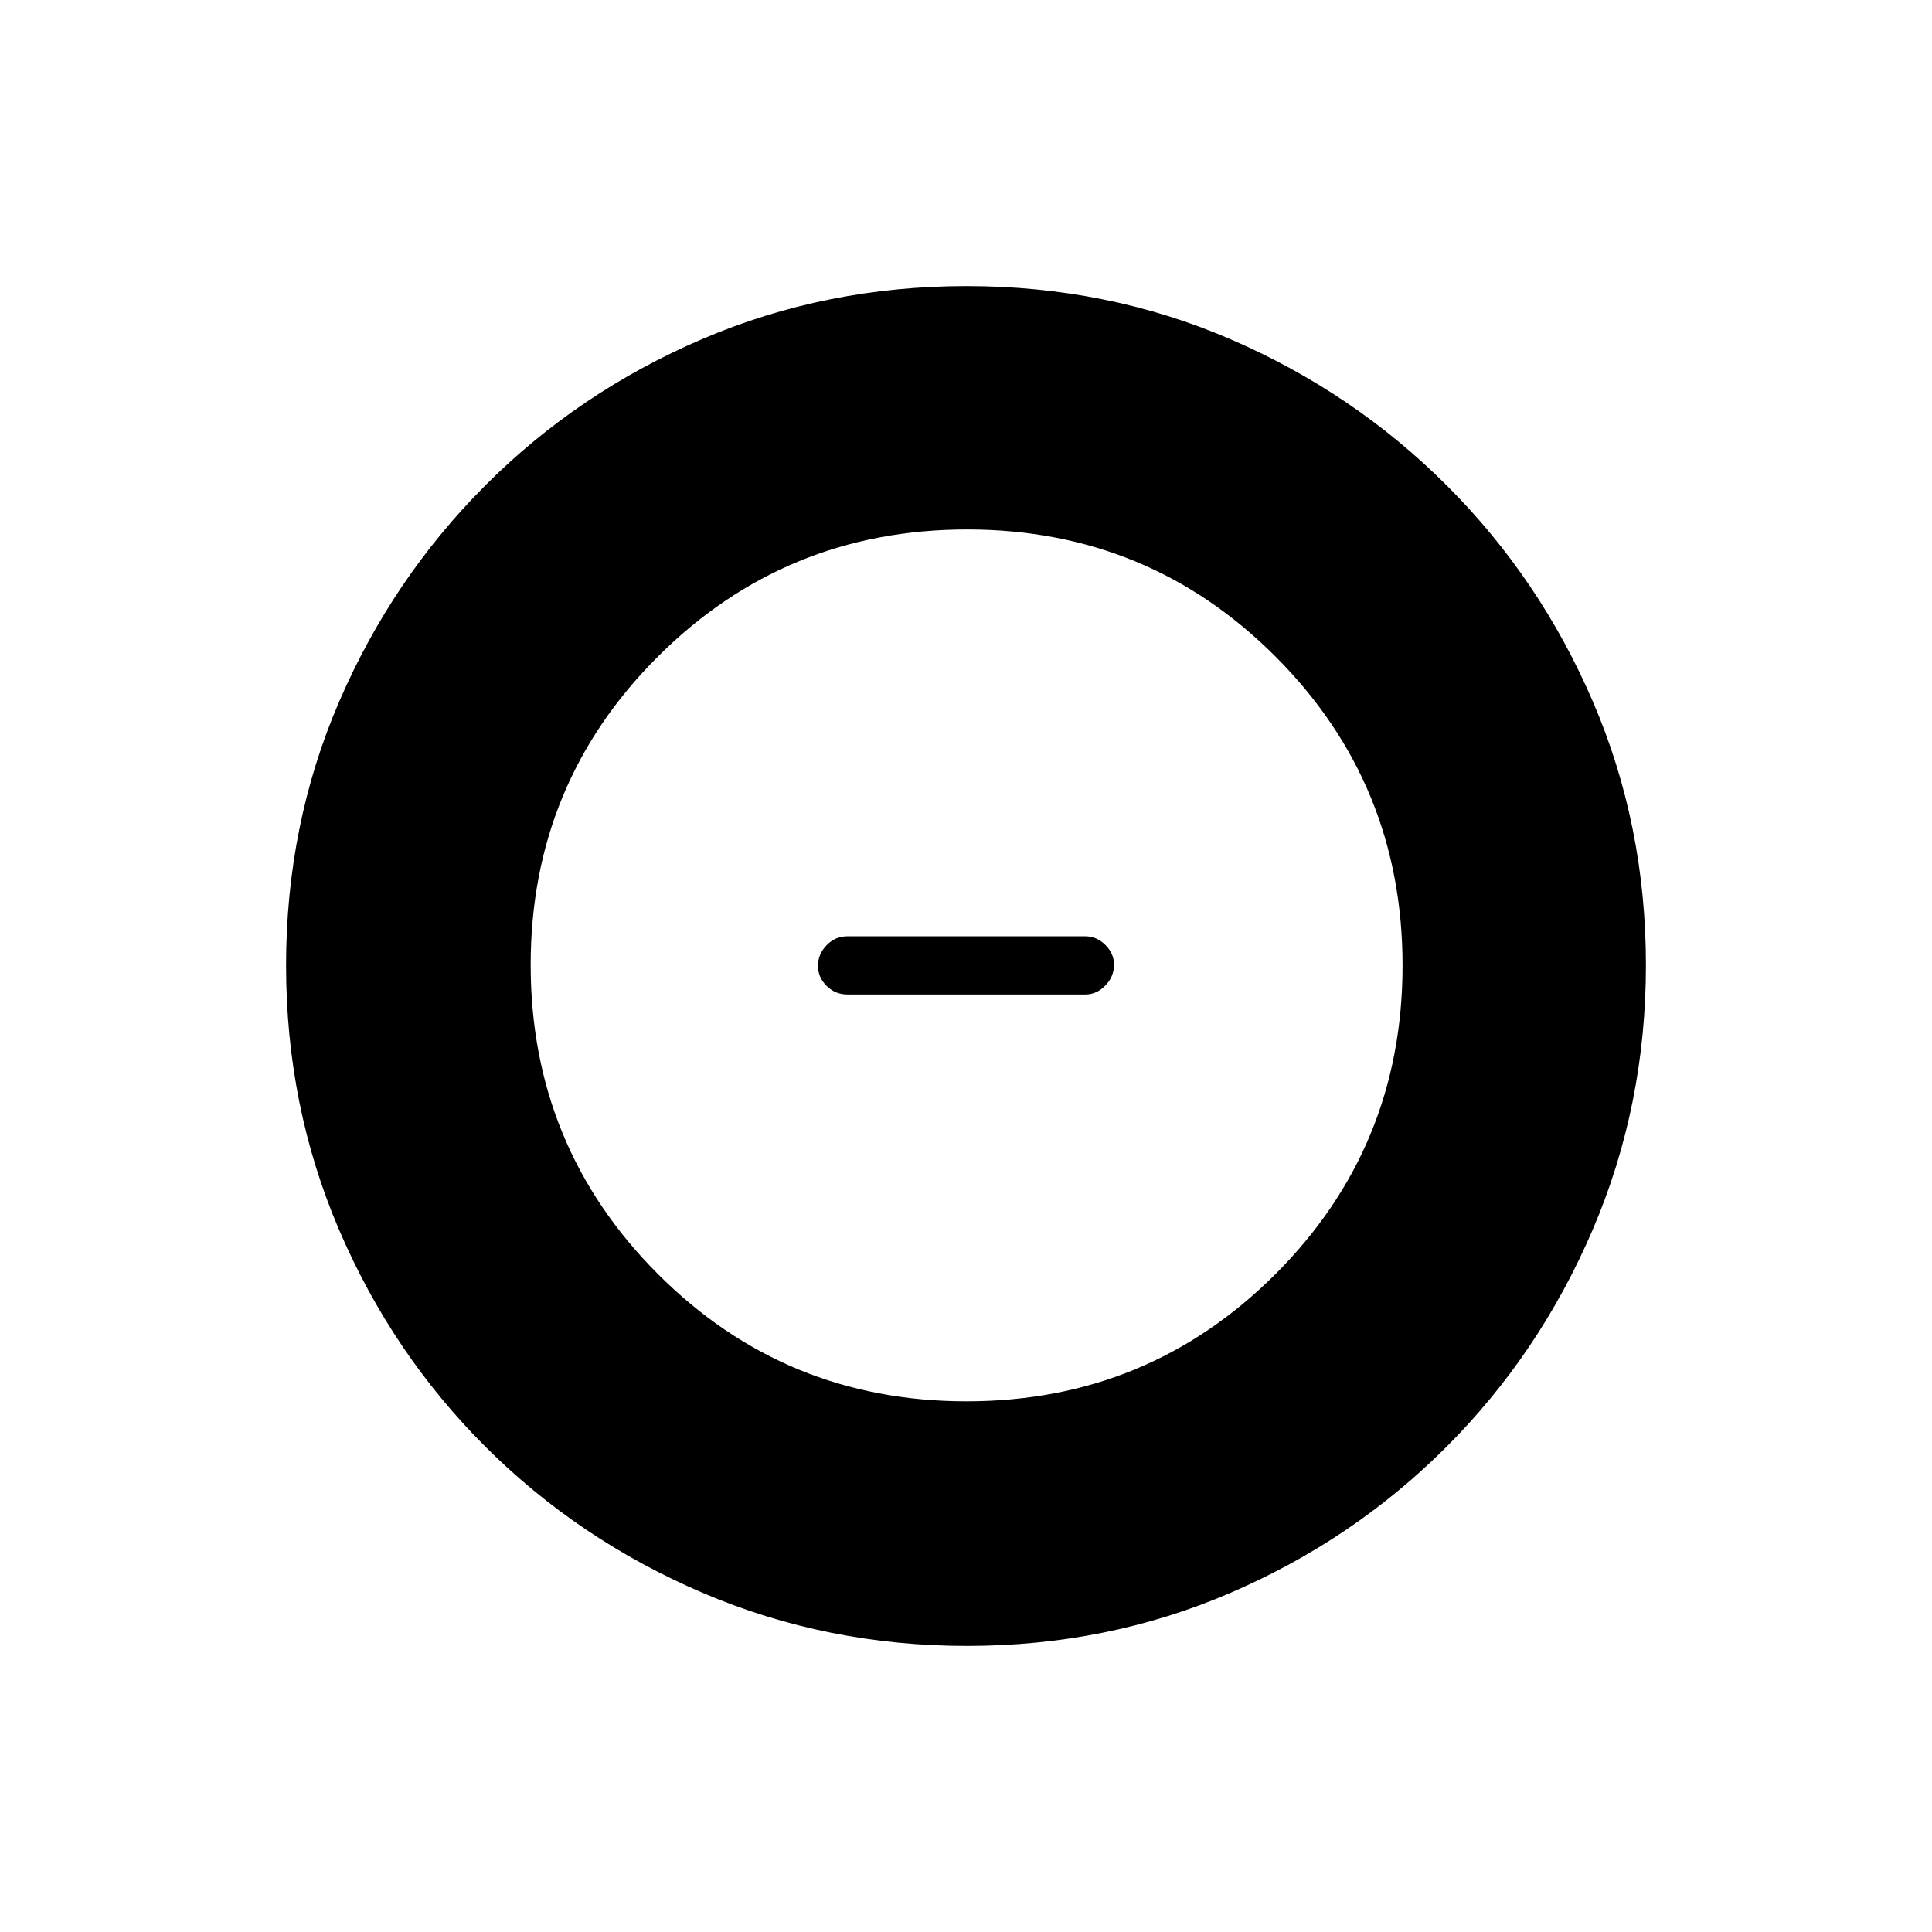 <svg xmlns="http://www.w3.org/2000/svg" height="20" viewBox="0 -960 960 960" width="20"><path d="M480.27-263.69q90.25 0 153.45-63.17 63.2-63.17 63.2-153.41 0-90.25-63.09-153.45-63.1-63.2-153.24-63.2-90.3 0-153.6 63.09-63.3 63.1-63.3 153.24 0 90.3 63.17 153.6t153.41 63.3Zm-59.15-202.16q-6.07 0-10.37-4.24-4.29-4.24-4.29-10.03 0-5.8 4.29-10.23 4.3-4.42 10.37-4.42h118.15q5.63 0 9.95 4.27 4.32 4.27 4.32 9.82 0 5.99-4.32 10.41t-9.95 4.42H421.12Zm59.34 323.7q-69.67 0-131.34-26.39t-108.01-72.69q-46.34-46.31-72.65-107.75-26.31-61.44-26.31-131.3 0-69.93 26.39-131.1 26.39-61.17 72.69-107.51 46.31-46.34 107.75-72.65 61.44-26.31 131.3-26.31 69.93 0 131.1 26.39 61.17 26.39 107.51 72.69t72.65 107.51q26.31 61.21 26.31 130.8 0 69.67-26.39 131.34t-72.69 108.01q-46.3 46.34-107.51 72.65-61.21 26.31-130.8 26.31Z"/></svg>